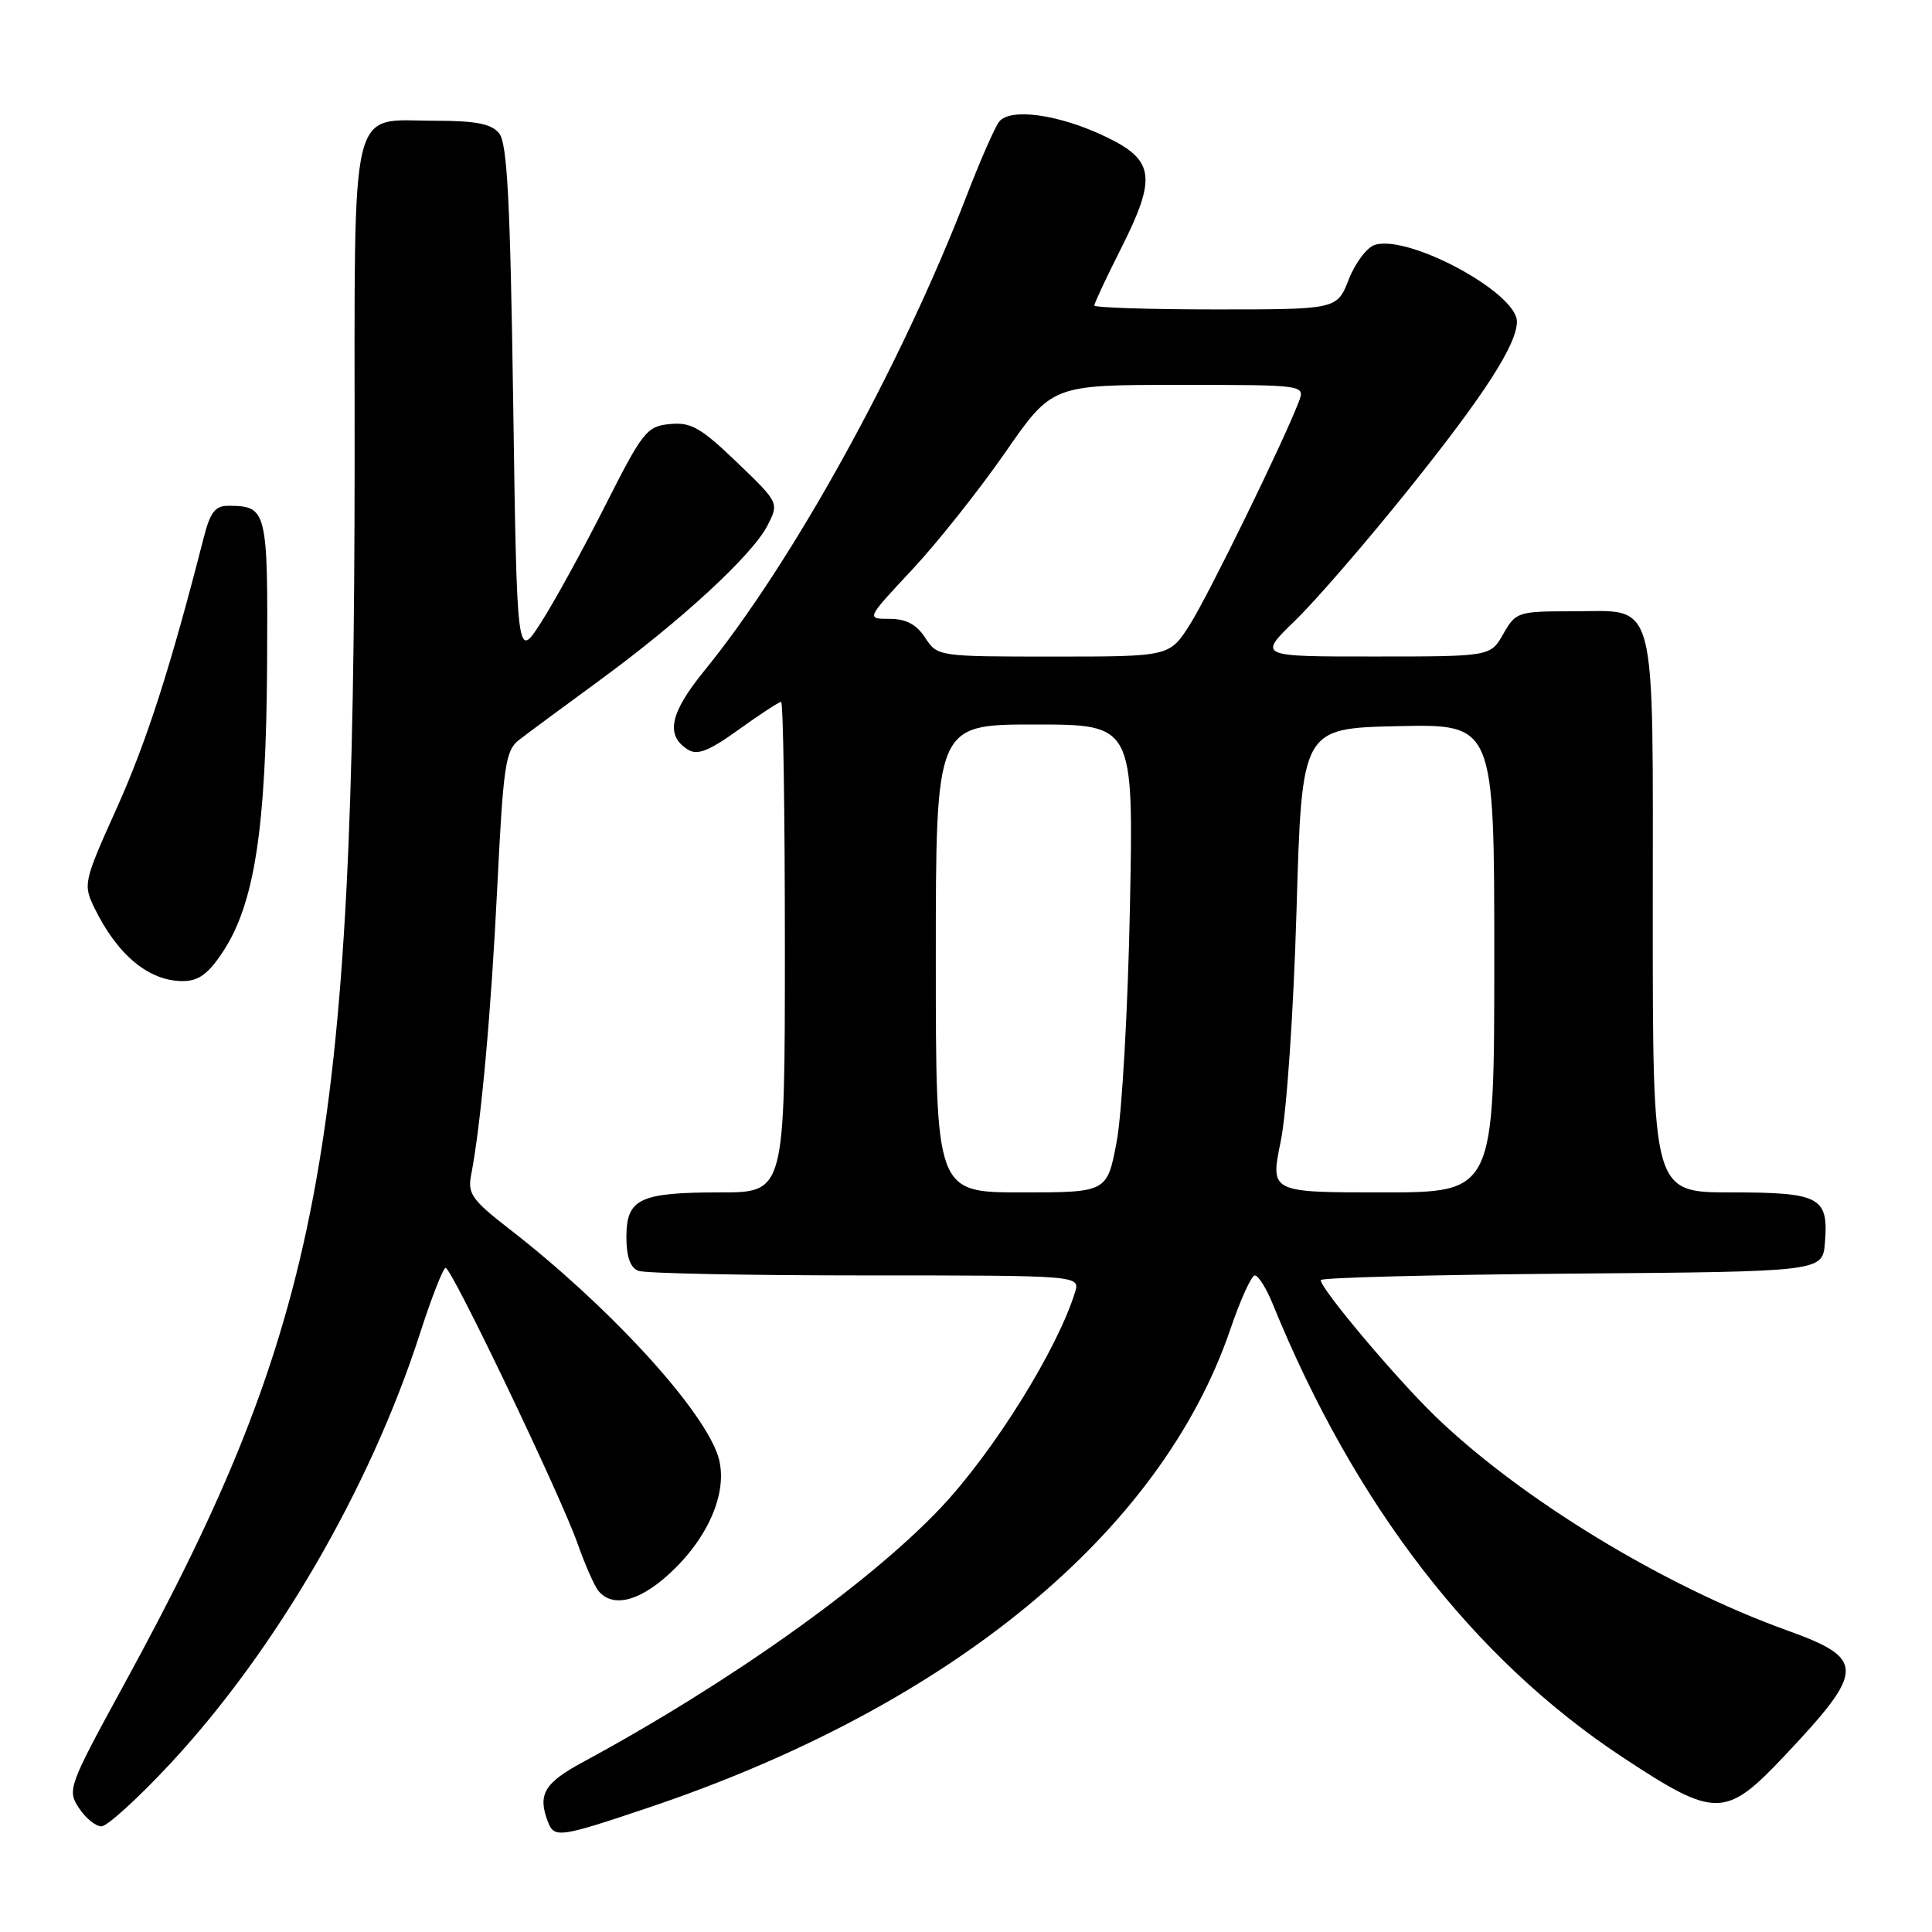 <?xml version="1.0" encoding="UTF-8" standalone="no"?>
<!DOCTYPE svg PUBLIC "-//W3C//DTD SVG 1.1//EN" "http://www.w3.org/Graphics/SVG/1.1/DTD/svg11.dtd" >
<svg xmlns="http://www.w3.org/2000/svg" xmlns:xlink="http://www.w3.org/1999/xlink" version="1.1" viewBox="0 0 256 256">
 <g >
 <path fill="currentColor"
d=" M 85.96 239.51 C 125.94 226.05 153.85 203.09 163.04 176.10 C 164.37 172.20 165.82 169.00 166.28 169.00 C 166.73 169.00 167.79 170.69 168.63 172.75 C 179.49 199.43 195.23 219.81 215.04 232.87 C 227.35 240.98 228.63 240.96 236.52 232.59 C 247.21 221.25 247.23 219.79 236.73 216.01 C 220.42 210.13 201.52 198.62 190.17 187.65 C 184.93 182.58 175.00 170.78 175.00 169.62 C 175.00 169.29 189.96 168.91 208.25 168.76 C 241.50 168.50 241.50 168.50 241.81 164.68 C 242.31 158.61 241.19 158.00 229.38 158.00 C 219.00 158.00 219.00 158.00 219.00 121.33 C 219.00 78.15 219.76 81.00 208.30 81.00 C 201.14 81.00 200.85 81.09 199.20 83.99 C 197.50 86.99 197.50 86.99 182.09 86.99 C 166.69 87.00 166.69 87.00 171.59 82.25 C 174.29 79.64 181.11 71.76 186.73 64.74 C 196.66 52.36 201.00 45.64 201.00 42.61 C 201.00 38.78 186.63 31.03 182.16 32.45 C 181.13 32.78 179.58 34.83 178.72 37.02 C 177.16 41.00 177.16 41.00 161.08 41.00 C 152.24 41.00 145.00 40.76 145.00 40.48 C 145.00 40.19 146.60 36.77 148.56 32.89 C 153.30 23.48 152.98 21.21 146.50 18.11 C 140.33 15.15 133.84 14.25 132.38 16.14 C 131.81 16.89 129.86 21.32 128.06 26.00 C 119.36 48.54 105.00 74.54 93.34 88.86 C 88.76 94.48 88.14 97.44 91.14 99.32 C 92.41 100.12 93.92 99.53 97.89 96.67 C 100.70 94.65 103.23 93.00 103.50 93.00 C 103.78 93.00 104.00 107.62 104.00 125.50 C 104.00 158.00 104.00 158.00 95.43 158.00 C 84.74 158.00 83.00 158.83 83.00 163.93 C 83.00 166.52 83.52 167.98 84.58 168.39 C 85.45 168.73 98.98 169.00 114.65 169.00 C 143.13 169.00 143.13 169.00 142.44 171.25 C 140.09 178.84 131.68 192.34 124.67 199.77 C 115.23 209.78 96.59 223.03 77.25 233.48 C 72.10 236.26 71.21 237.78 72.61 241.42 C 73.44 243.59 74.17 243.48 85.96 239.51 Z  M 22.51 233.75 C 36.53 218.70 49.02 197.20 55.63 176.75 C 57.18 171.94 58.72 168.00 59.05 168.00 C 59.85 168.00 74.29 198.17 76.52 204.50 C 77.49 207.25 78.72 210.06 79.26 210.75 C 81.23 213.25 85.17 212.10 89.53 207.73 C 94.46 202.80 96.63 196.78 95.00 192.51 C 92.50 185.93 80.31 172.78 67.48 162.84 C 62.56 159.03 61.95 158.16 62.42 155.73 C 63.73 148.99 65.08 134.15 65.89 117.55 C 66.69 101.40 66.98 99.44 68.77 98.05 C 69.86 97.20 74.64 93.67 79.38 90.20 C 90.20 82.29 99.65 73.59 101.68 69.66 C 103.24 66.63 103.24 66.63 97.64 61.25 C 92.86 56.66 91.56 55.92 88.77 56.19 C 85.70 56.48 85.17 57.16 80.19 67.00 C 77.27 72.78 73.45 79.74 71.69 82.48 C 68.50 87.46 68.50 87.46 68.00 53.38 C 67.61 26.54 67.21 18.95 66.13 17.65 C 65.09 16.40 63.04 16.00 57.71 16.00 C 46.14 16.00 47.00 12.41 46.99 60.90 C 46.95 152.48 42.68 175.16 16.38 223.31 C 9.08 236.68 8.89 237.19 10.45 239.56 C 11.33 240.90 12.67 242.00 13.44 242.00 C 14.20 242.00 18.28 238.29 22.51 233.75 Z  M 29.50 126.17 C 33.72 119.81 35.26 109.84 35.39 88.21 C 35.51 67.52 35.40 67.05 30.29 67.02 C 28.52 67.00 27.86 67.85 26.99 71.25 C 22.62 88.35 19.45 98.22 15.51 106.99 C 11.07 116.85 11.00 117.19 12.51 120.30 C 15.55 126.54 19.72 130.00 24.21 130.00 C 26.30 130.00 27.58 129.07 29.50 126.17 Z  M 124.00 127.00 C 124.00 96.00 124.00 96.00 137.10 96.00 C 150.21 96.00 150.21 96.00 149.72 120.25 C 149.46 133.59 148.67 147.54 147.97 151.25 C 146.70 158.00 146.70 158.00 135.35 158.00 C 124.00 158.00 124.00 158.00 124.00 127.00 Z  M 169.70 151.25 C 170.49 147.41 171.40 134.15 171.80 120.50 C 172.50 96.50 172.50 96.50 185.25 96.22 C 198.00 95.94 198.00 95.94 198.00 126.97 C 198.00 158.00 198.00 158.00 183.16 158.00 C 168.31 158.00 168.31 158.00 169.70 151.25 Z  M 122.59 84.50 C 121.43 82.73 120.06 82.00 117.86 82.00 C 114.77 82.00 114.77 82.00 120.84 75.51 C 124.18 71.94 129.72 64.96 133.16 60.01 C 139.40 51.00 139.40 51.00 156.18 51.00 C 172.95 51.00 172.95 51.00 172.09 53.25 C 170.08 58.52 160.14 78.85 157.67 82.75 C 154.97 87.00 154.97 87.00 139.60 87.00 C 124.31 87.00 124.22 86.99 122.59 84.50 Z "/>
</g>
</svg>